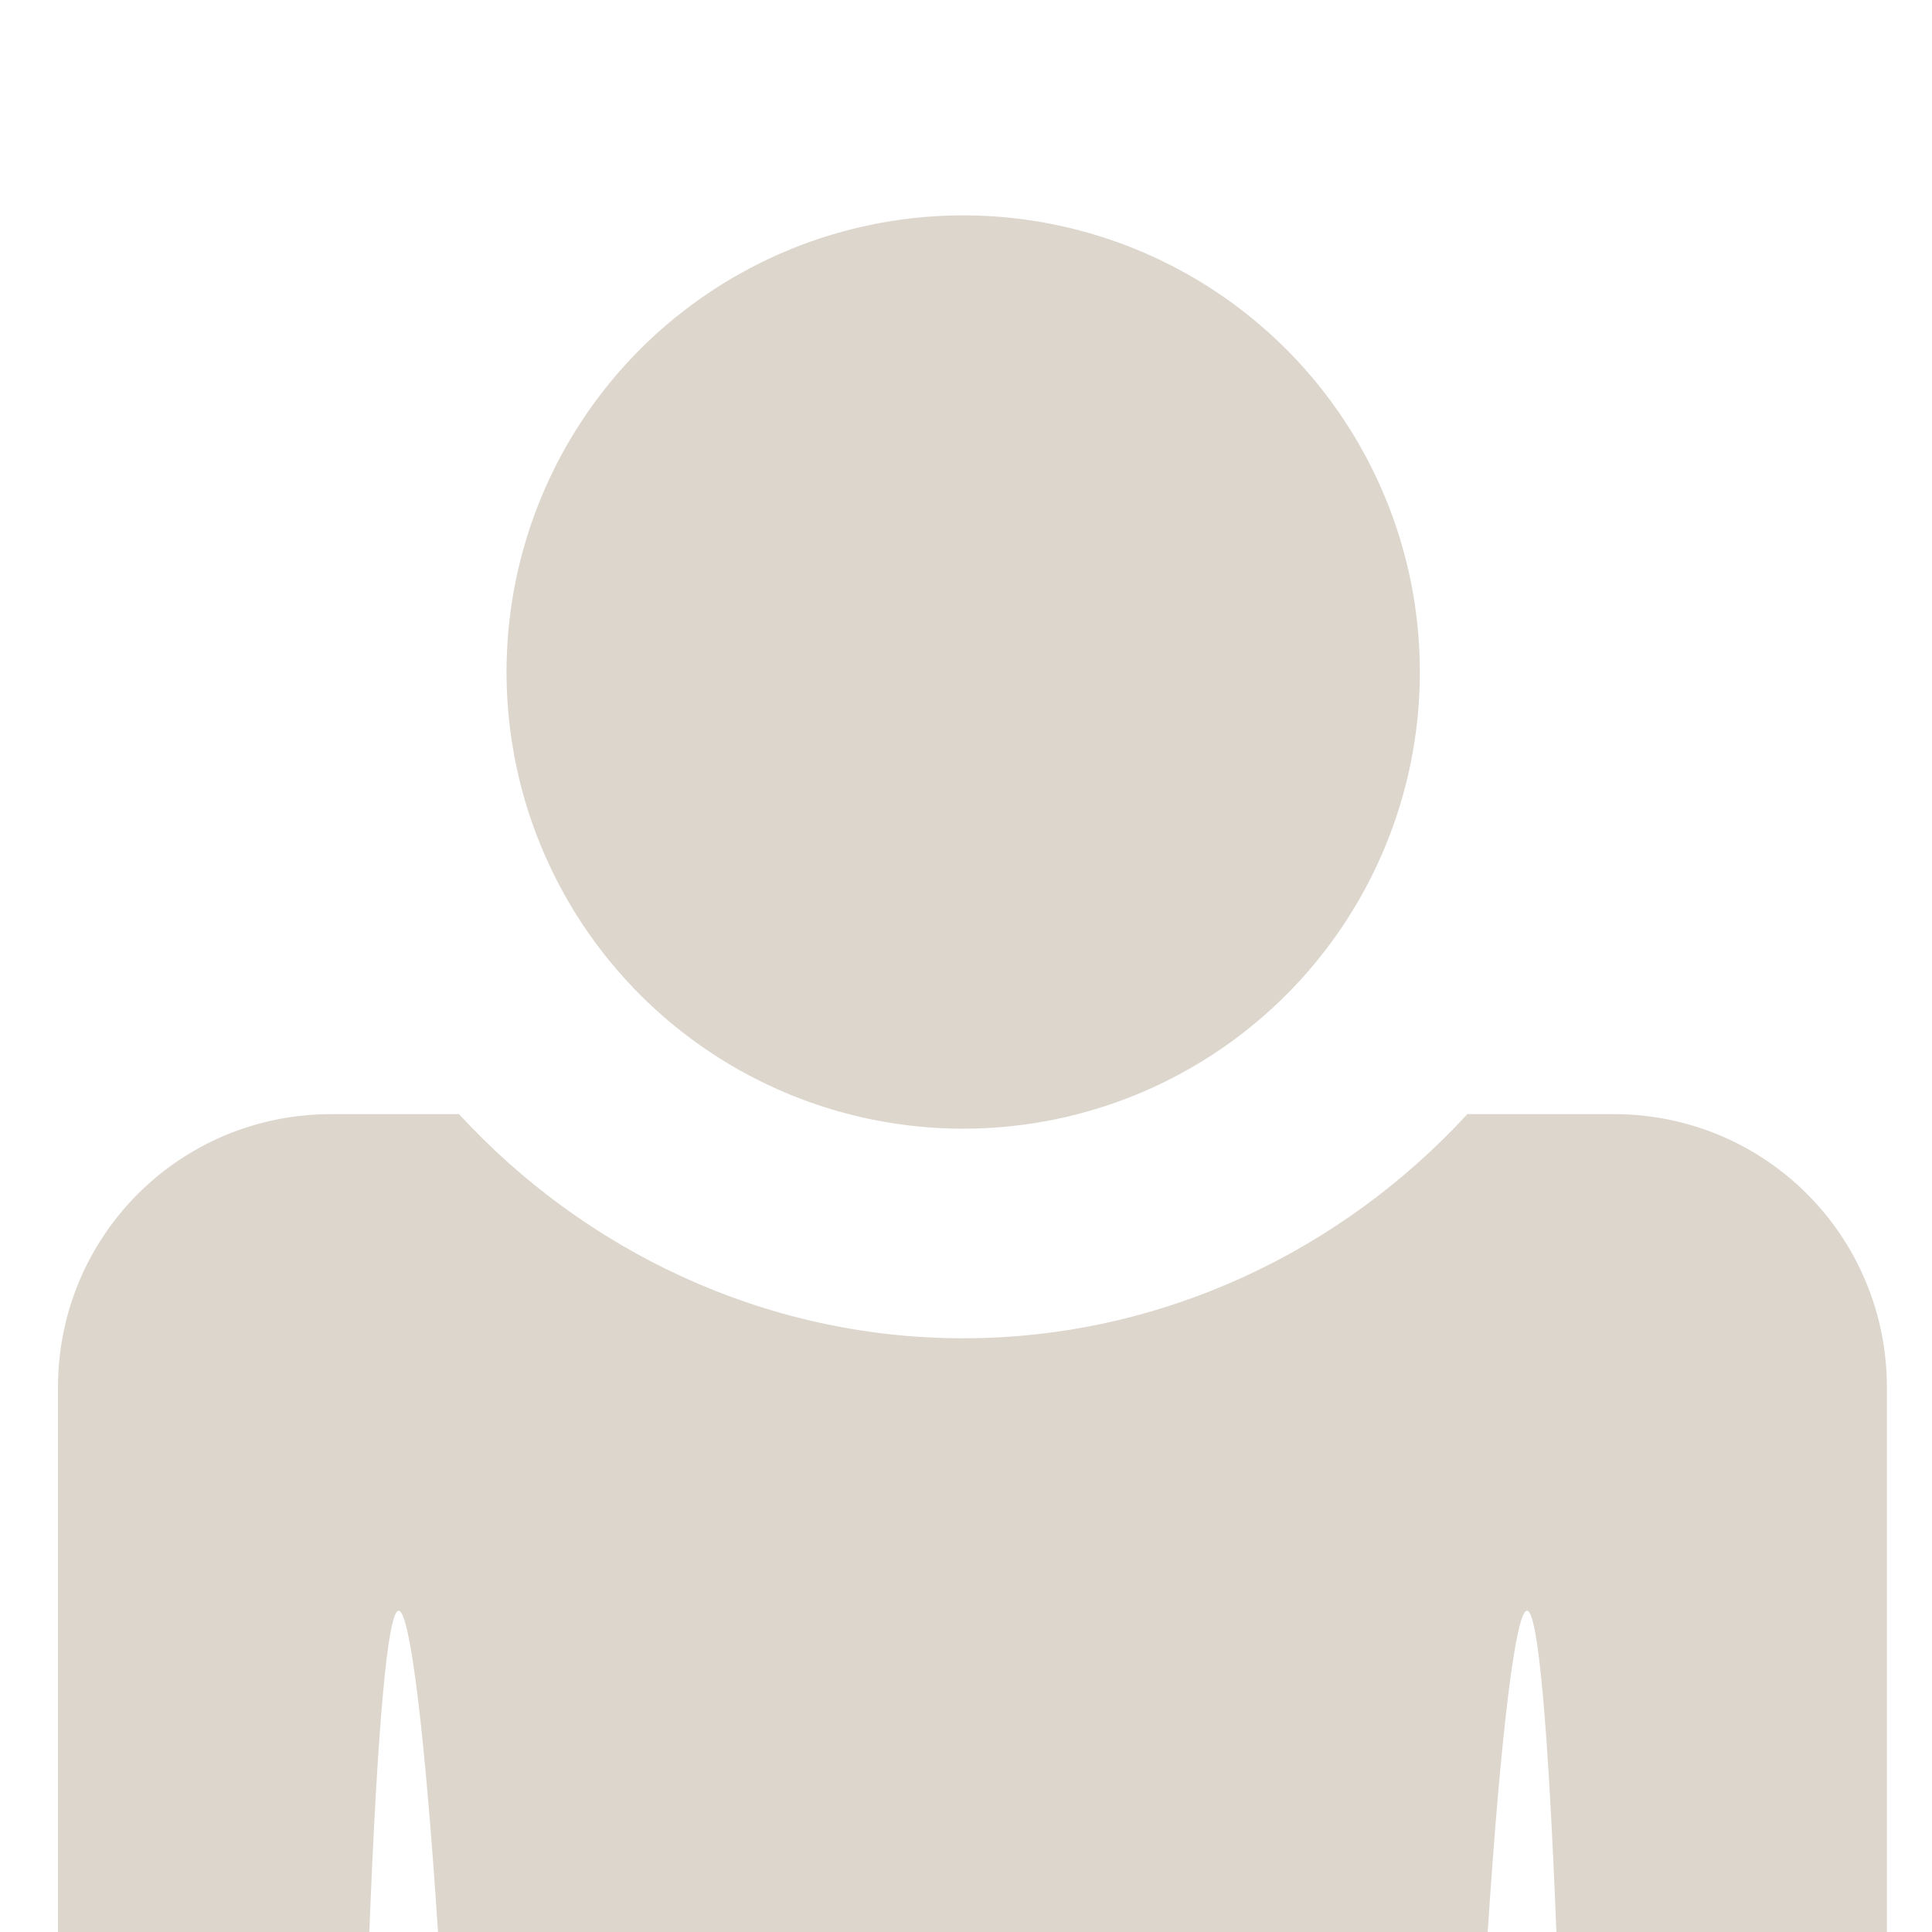<svg xmlns="http://www.w3.org/2000/svg" width="600" height="600"><path fill="none" d="M123.809 500.22c-3.487 0-6.672 37.641-9.109 99.78h21.325c-4.058-62.139-8.73-99.78-12.216-99.78zm350.429 0c-3.487 0-8.158 37.641-12.215 99.78h21.325c-2.438-62.139-5.624-99.78-9.11-99.78z"/><circle fill="#DDD6CD" cx="299.128" cy="208.706" r="141.819"/><path fill="#DDD6CD" d="M123.809 500.22c3.487 0 8.158 37.641 12.215 99.78h325.998c4.057-62.139 8.729-99.78 12.215-99.78s6.672 37.641 9.109 99.78H586V430.946C586 383.86 548.207 346 501.121 346h-45.418c-38.598 42-94.447 69.614-156.575 69.614S181.15 388 142.552 346h-39.673C55.793 346 18 383.86 18 430.946V600h96.699c2.437-62.139 5.623-99.78 9.11-99.78z"/></svg>